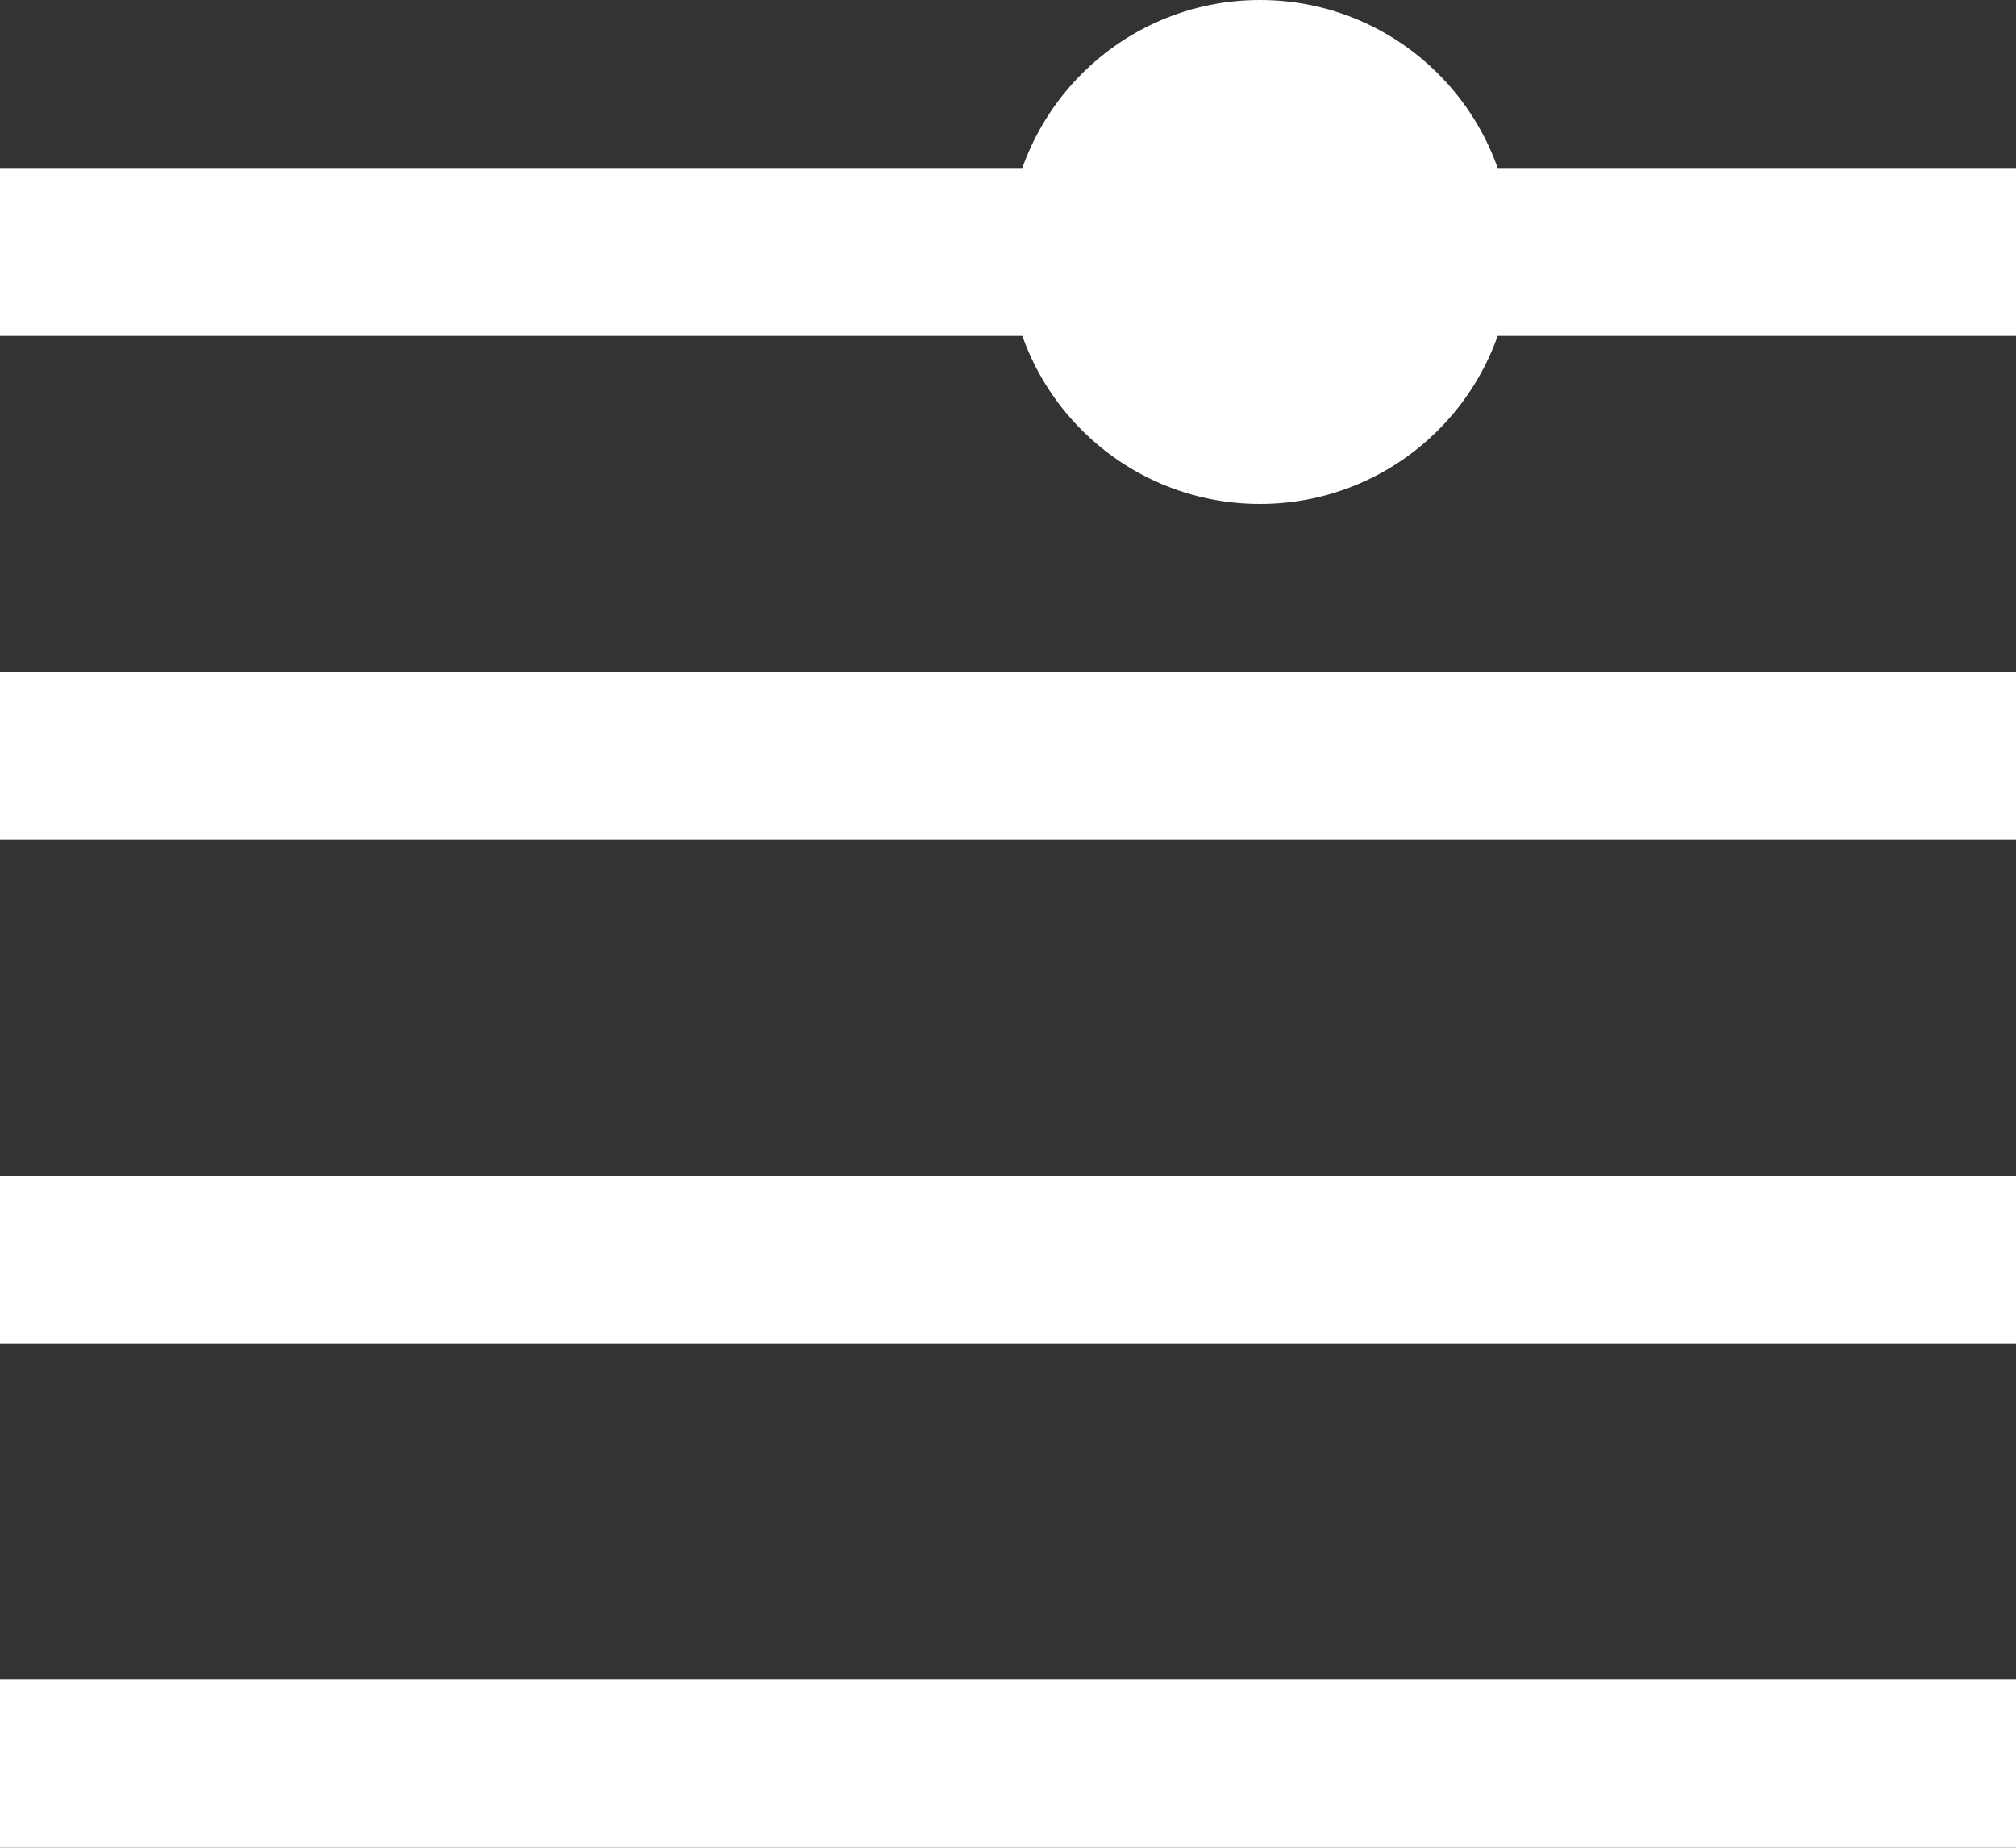 <svg xmlns="http://www.w3.org/2000/svg" width="12" height="11" viewBox="0 0 12 11">
    <rect x="0" y="0" width="12" height="11" fill="#333333" stroke="none"/>
    <g fill="#FFF" fill-rule="evenodd">
        <path d="M0 1h12v1H0zM0 4h12v1H0zM0 7h12v1H0zM0 10h12v1H0z"/>
        <circle cx="7.5" cy="1.5" r="1.5"/>
    </g>
</svg>
